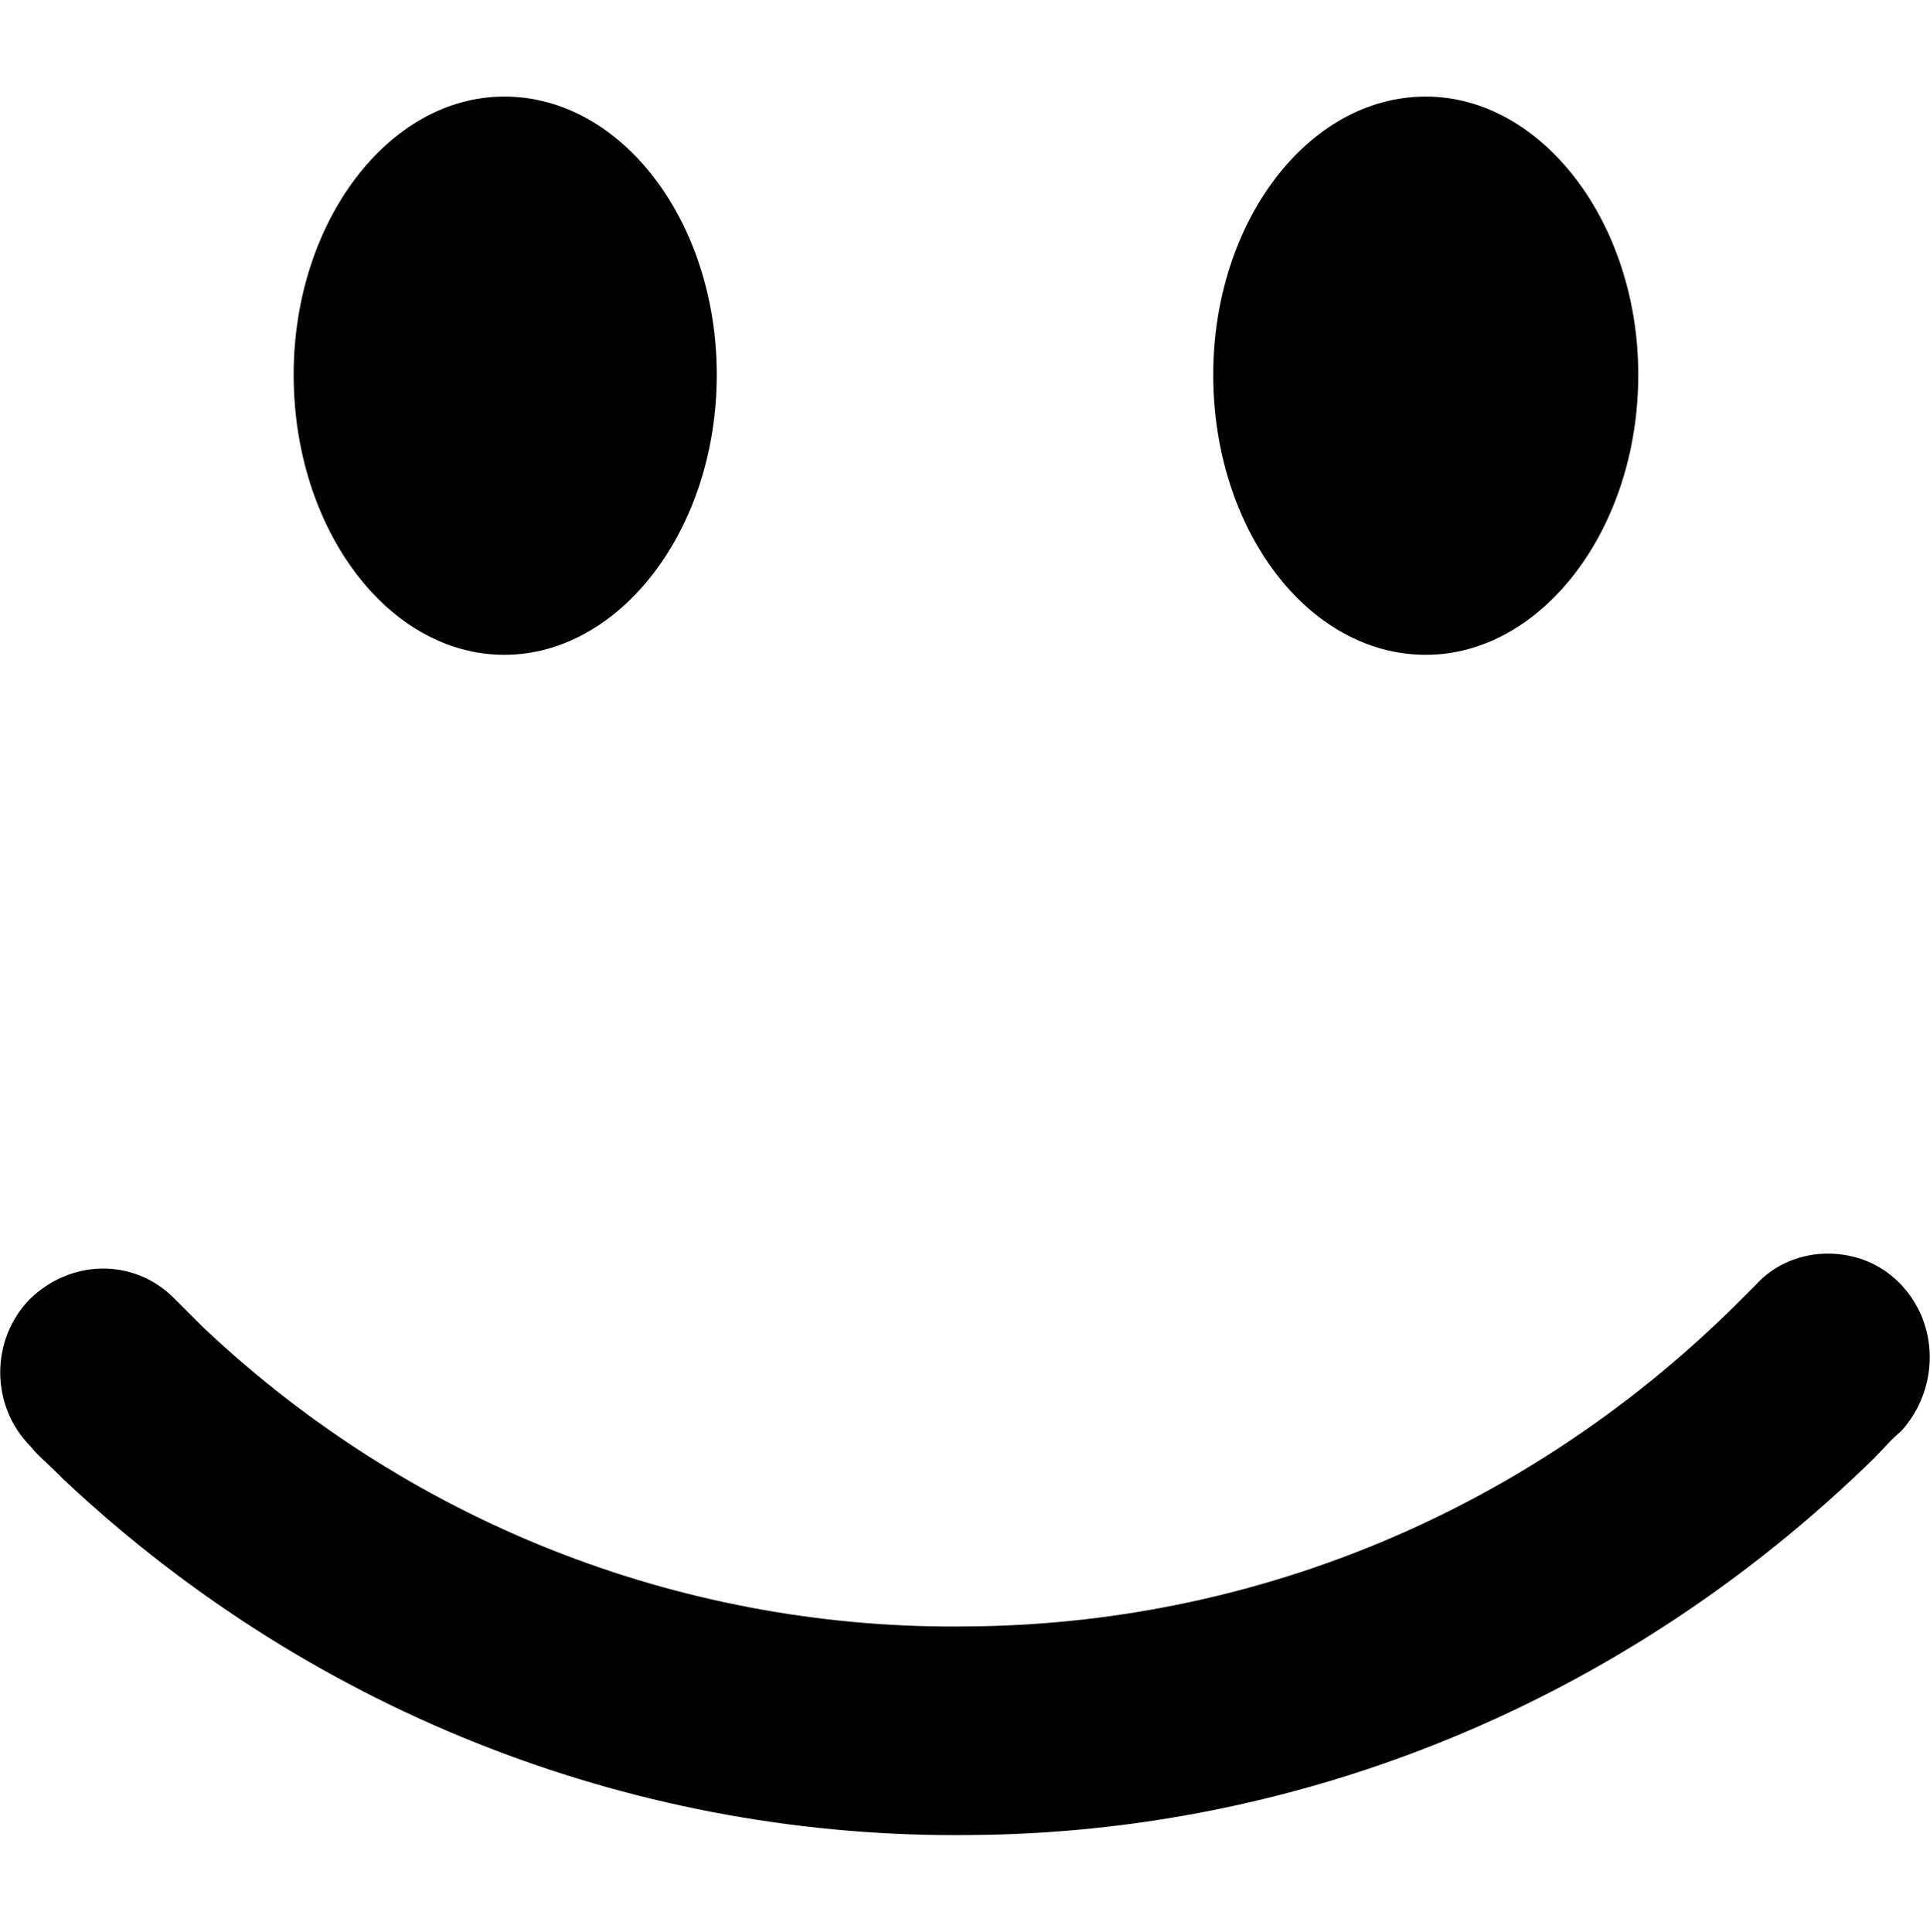 <svg viewBox="0 0 999 1000" xmlns="http://www.w3.org/2000/svg"><path fill="currentColor" d="M261 50c-60 0 -109 65 -109 144c0 80 49 145 109 145s110 -65 110 -145c0 -79 -49 -144 -110 -144zm477 0c-61 0 -110 65 -110 144c0 80 49 145 110 145c60 0 110 -65 110 -145c0 -79 -50 -144 -110 -144zm208 599c-13 0 -27 5 -37 16c-4 4 -8 8 -12 12c-111 109 -253 164 -396 165c-142 2 -285 -50 -396 -155l-3 -3l-12 -12c-21 -21 -54 -20 -75 1c-20 21 -20 55 1 76c3 4 8 8 14 14l3 3c132 124 301 186 469 184c169 -1 337 -67 468 -195c5 -5 9 -10 14 -14c20 -22 20 -56 -1 -77c-10 -10 -23 -15 -37 -15z" /></svg>